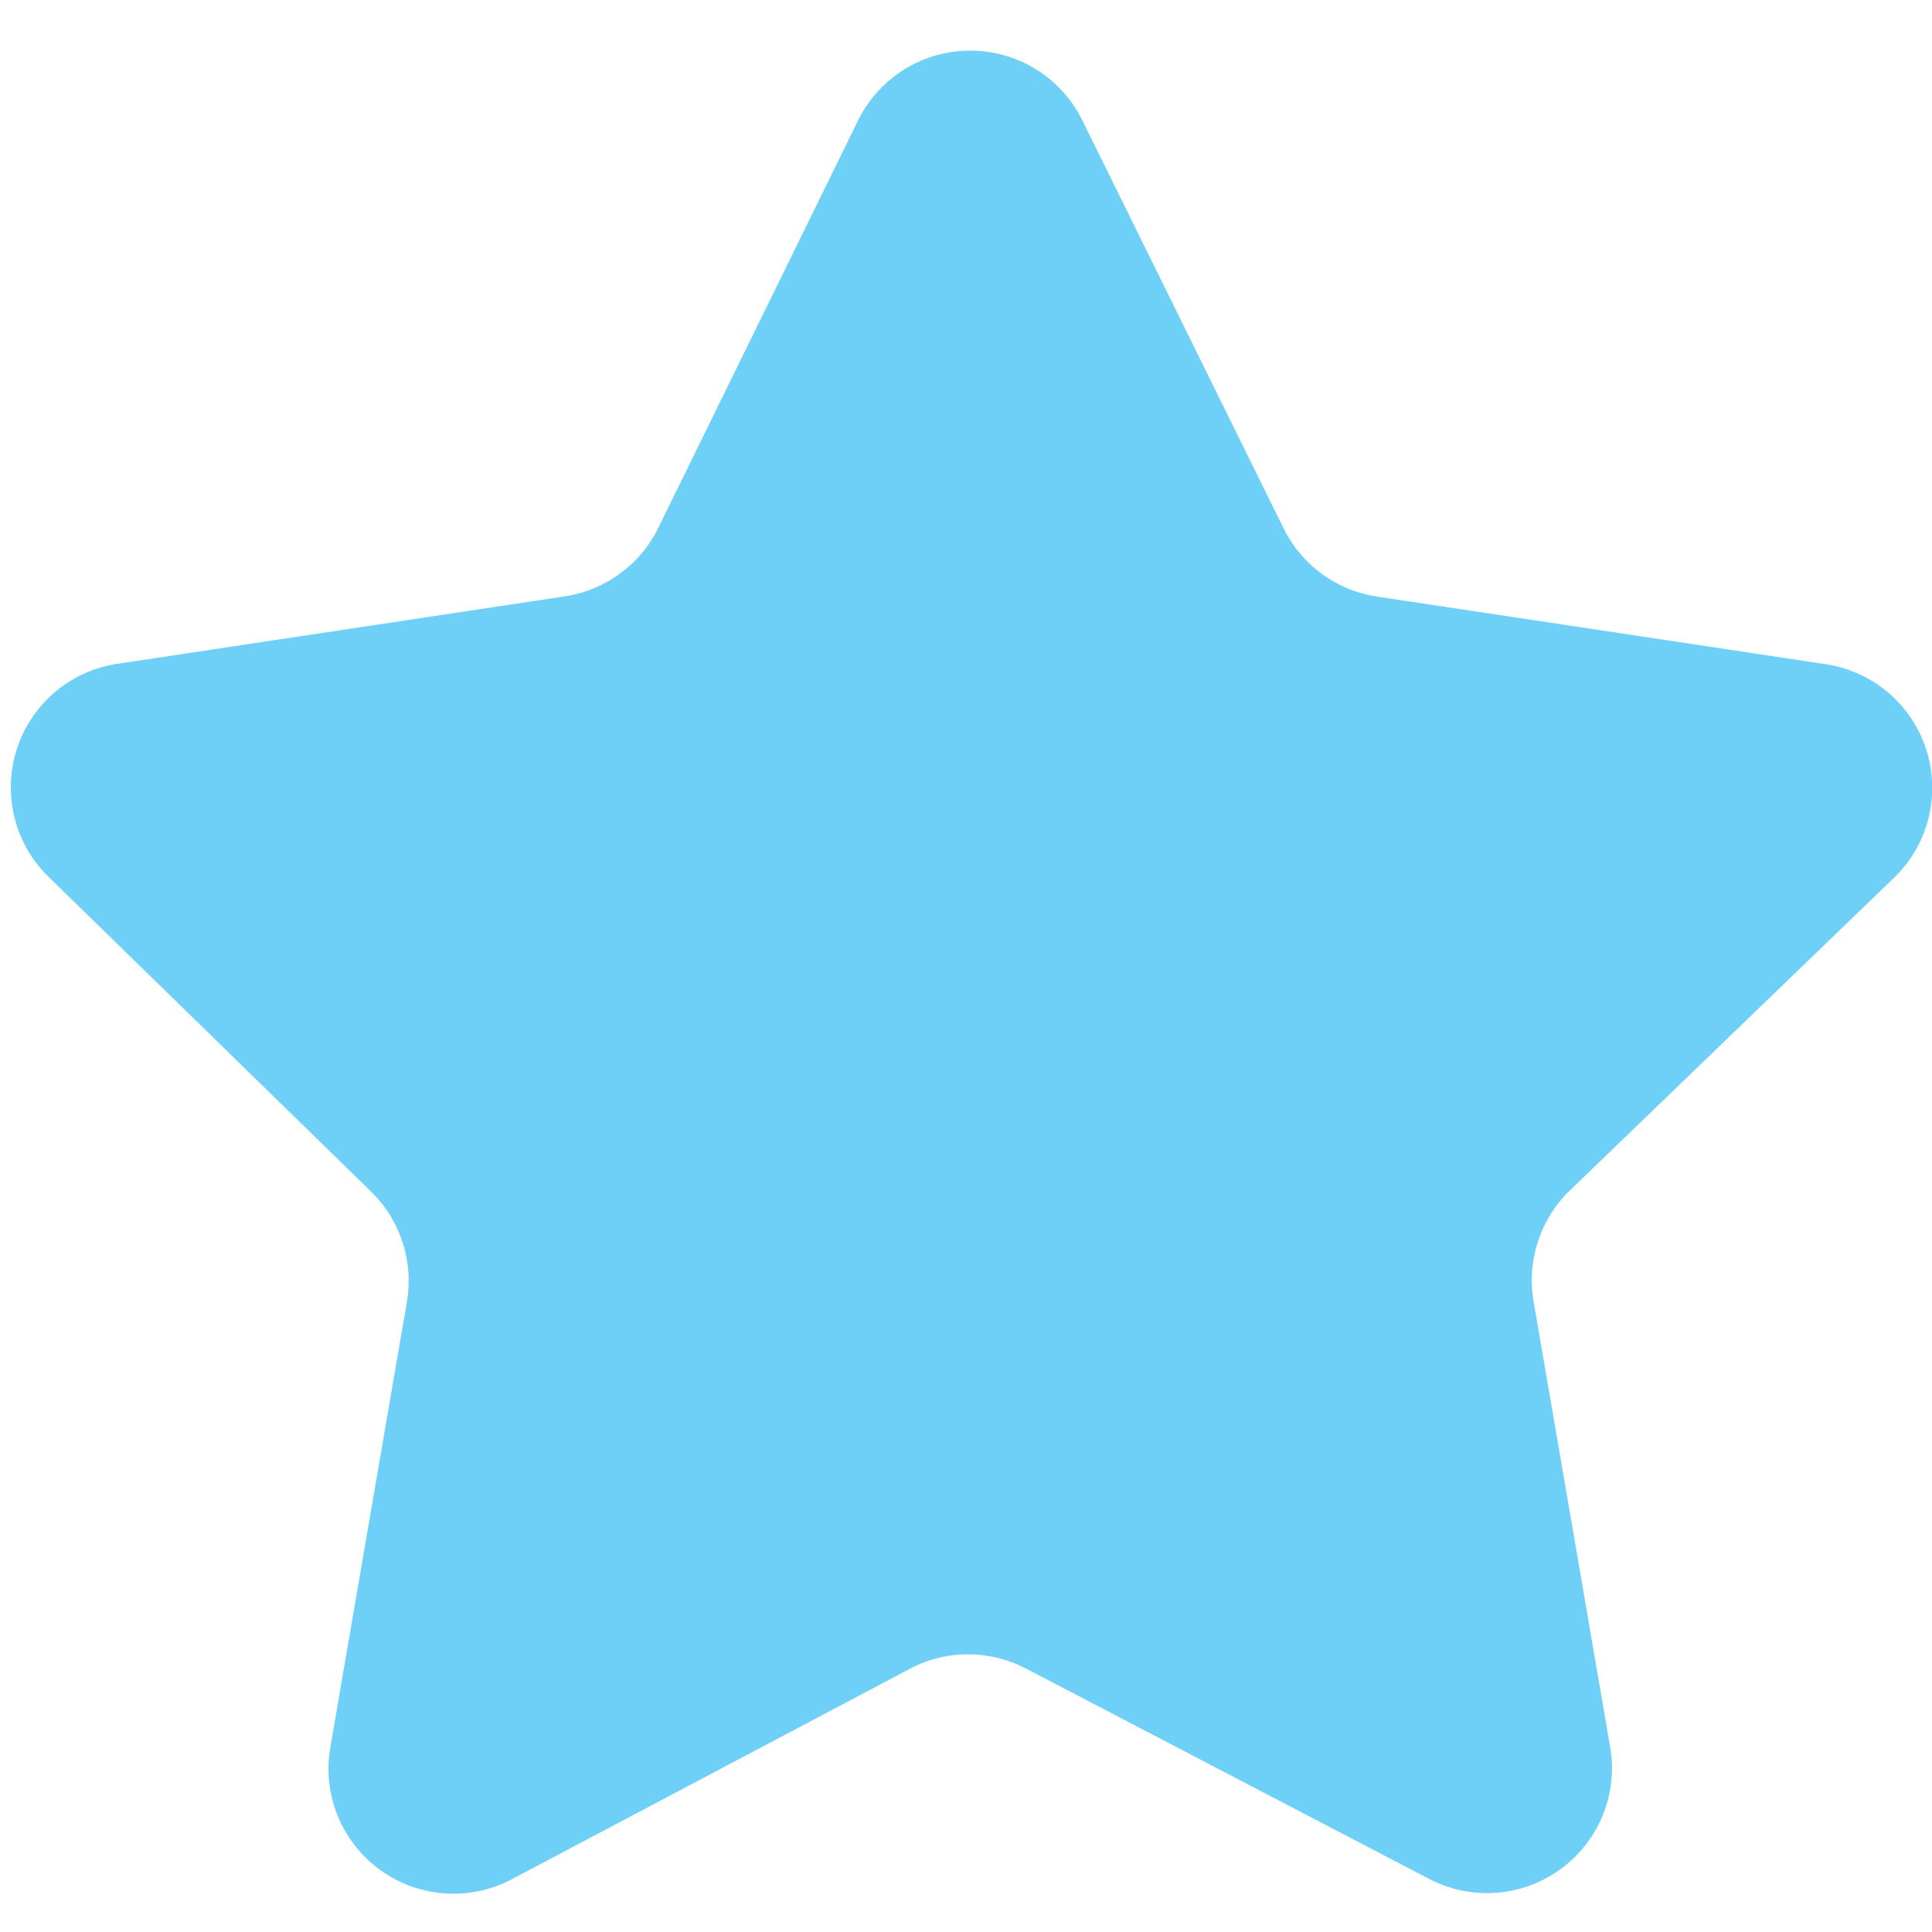 <svg id="Layer_1" data-name="Layer 1" xmlns="http://www.w3.org/2000/svg" viewBox="0 0 32 32"><defs><style>.cls-1{fill:#6ed0f6;}</style></defs><title>bintang1</title><path class="cls-1" d="M17.93,2l3.32,6.73A2.07,2.07,0,0,0,22.8,9.88L30.23,11a2.07,2.07,0,0,1,1.15,3.53L26,19.72a2.07,2.07,0,0,0-.6,1.83l1.27,7.39a2.07,2.07,0,0,1-3,2.18L17,27.64a2.07,2.07,0,0,0-1.93,0L8.47,31.13a2.07,2.07,0,0,1-3-2.18l1.27-7.39a2.07,2.07,0,0,0-.6-1.83L.77,14.49A2.07,2.07,0,0,1,1.91,11L9.34,9.88a2.07,2.07,0,0,0,1.56-1.13L14.21,2A2.07,2.07,0,0,1,17.93,2Z"/></svg>
